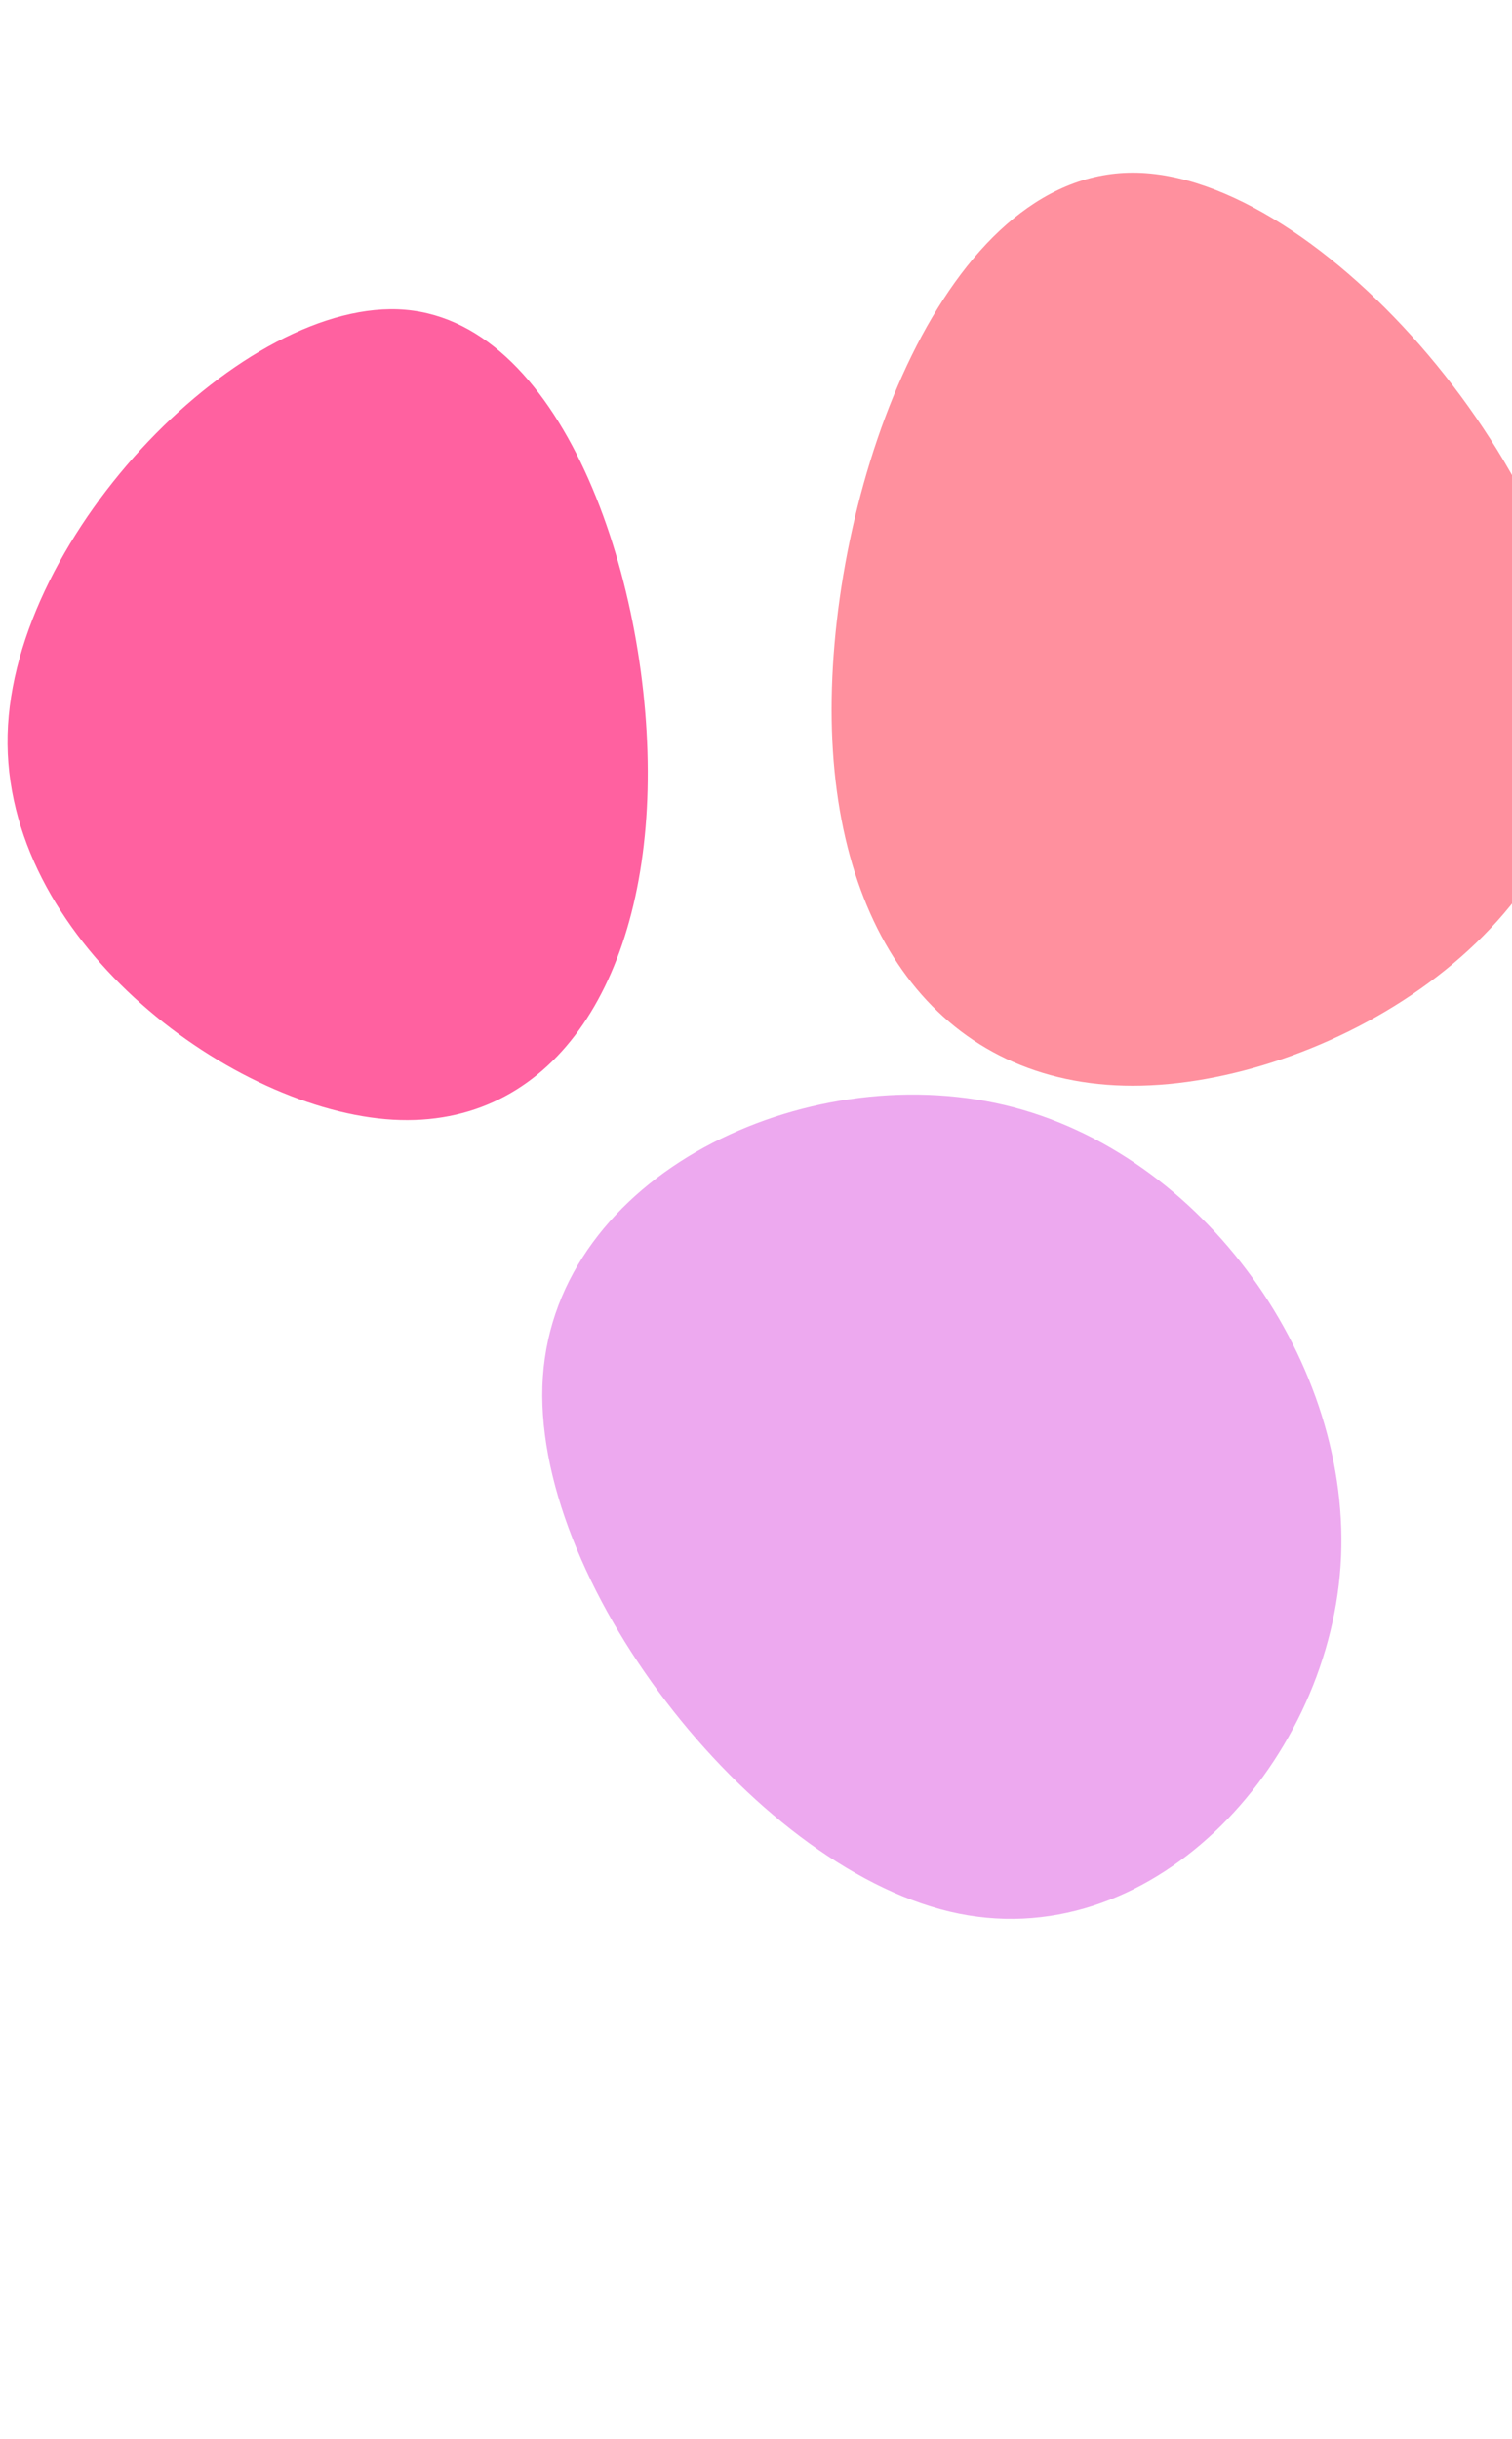 
<svg width="1919" height="3095" viewBox="0 0 1919 3095" fill="none" xmlns="http://www.w3.org/2000/svg">
<g filter="url(#filter0_f_243_61)">
<path d="M821.886 1002.24C815.532 1259.51 692.775 1437.61 489.267 1420.11C285.759 1402.62 3.317 1189.69 9.671 932.422C15.999 676.196 311.123 375.624 514.631 393.117C718.139 410.611 828.214 746.013 821.886 1002.24Z" fill="#FF0066" fill-opacity="0.62"/>
</g>
<g filter="url(#filter1_f_243_61)">
<path d="M1701.36 1987.47C1683.97 2242.42 1457.75 2485.71 1205.45 2425.82C951.564 2365.55 671.593 2002.1 688.982 1747.15C706.455 1490.96 1021.37 1342.03 1275.26 1402.3C1527.56 1462.19 1718.83 1731.28 1701.36 1987.47Z" fill="#D845DB" fill-opacity="0.46"/>
</g>
<g filter="url(#filter2_f_243_61)">
<path d="M2009.62 900.353C2009.62 1189.05 1676.02 1377.74 1437.74 1377.74C1199.46 1377.74 1055.45 1189.05 1055.45 900.353C1055.45 609.768 1199.46 219.177 1437.74 219.177C1676.02 219.177 2009.62 609.768 2009.62 900.353Z" fill="#FF4158" fill-opacity="0.58"/>
</g>
<defs>
<filter id="filter0_f_243_61" x="-479.513" y="-96.691" width="1790.74" height="2007.07" filterUnits="userSpaceOnUse" color-interpolation-filters="sRGB">
<feFlood flood-opacity="0" result="BackgroundImageFix"/>
<feBlend mode="normal" in="SourceGraphic" in2="BackgroundImageFix" result="shape"/>
<feGaussianBlur stdDeviation="244.539" result="effect1_foregroundBlur_243_61"/>
</filter>
<filter id="filter1_f_243_61" x="28.555" y="729.297" width="2333.57" height="2365.35" filterUnits="userSpaceOnUse" color-interpolation-filters="sRGB">
<feFlood flood-opacity="0" result="BackgroundImageFix"/>
<feBlend mode="normal" in="SourceGraphic" in2="BackgroundImageFix" result="shape"/>
<feGaussianBlur stdDeviation="329.828" result="effect1_foregroundBlur_243_61"/>
</filter>
<filter id="filter2_f_243_61" x="522.394" y="-313.878" width="2020.28" height="2224.68" filterUnits="userSpaceOnUse" color-interpolation-filters="sRGB">
<feFlood flood-opacity="0" result="BackgroundImageFix"/>
<feBlend mode="normal" in="SourceGraphic" in2="BackgroundImageFix" result="shape"/>
<feGaussianBlur stdDeviation="266.528" result="effect1_foregroundBlur_243_61"/>
</filter>
</defs>
</svg>
